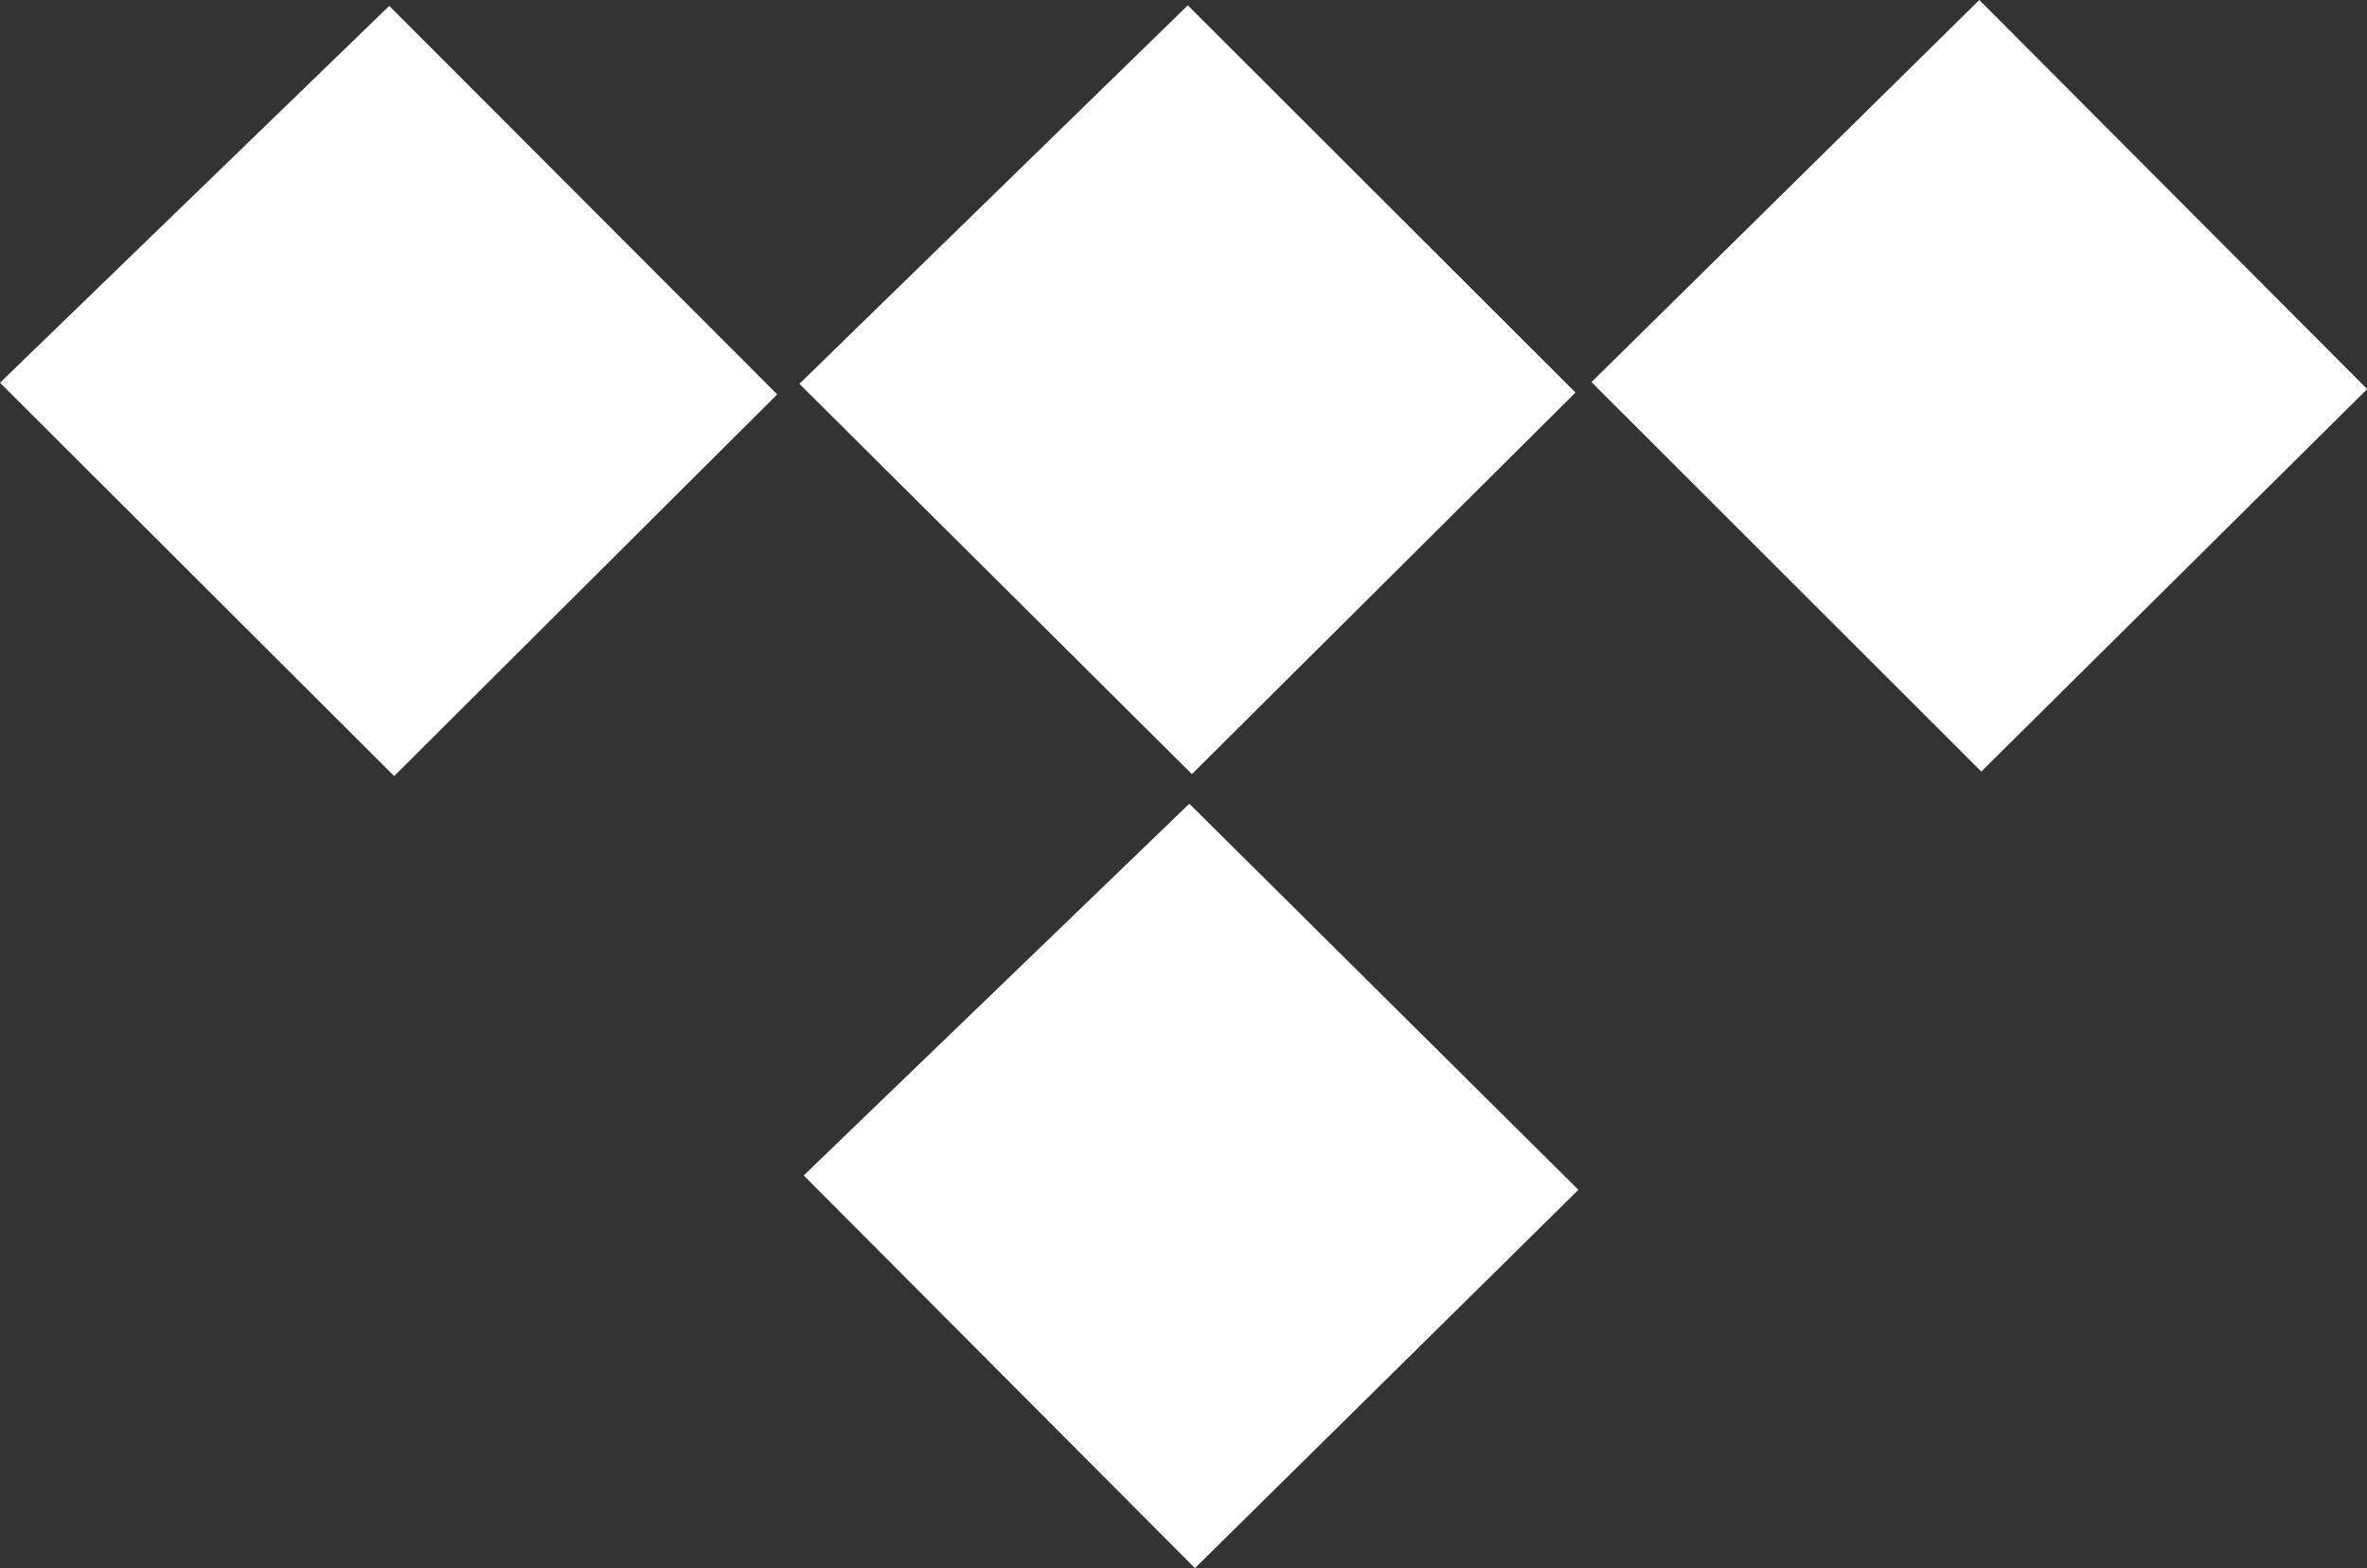 <svg xmlns="http://www.w3.org/2000/svg" viewBox="0 0 513.71 340.33"><rect x="0" y="0" width="513.71" height="340.33" fill="#333333" stroke="none"/><defs><style>.cls-1{fill:#fff;}</style></defs><title>Tidal</title><g id="Layer_2" data-name="Layer 2"><g id="Layer_1-2" data-name="Layer 1"><path class="cls-1" d="M258.68,168l83.25-82.81L257.79,1.16,173.49,83.3Zm-.56,6.42-83.69,80.67,84.91,85.22,83.22-82.1ZM168.68,85.59,84.48,1.28,0,83.06l85.54,85.36ZM345.4,82.92,430,167.44l83.75-83L429.57,0Z"/></g></g></svg>